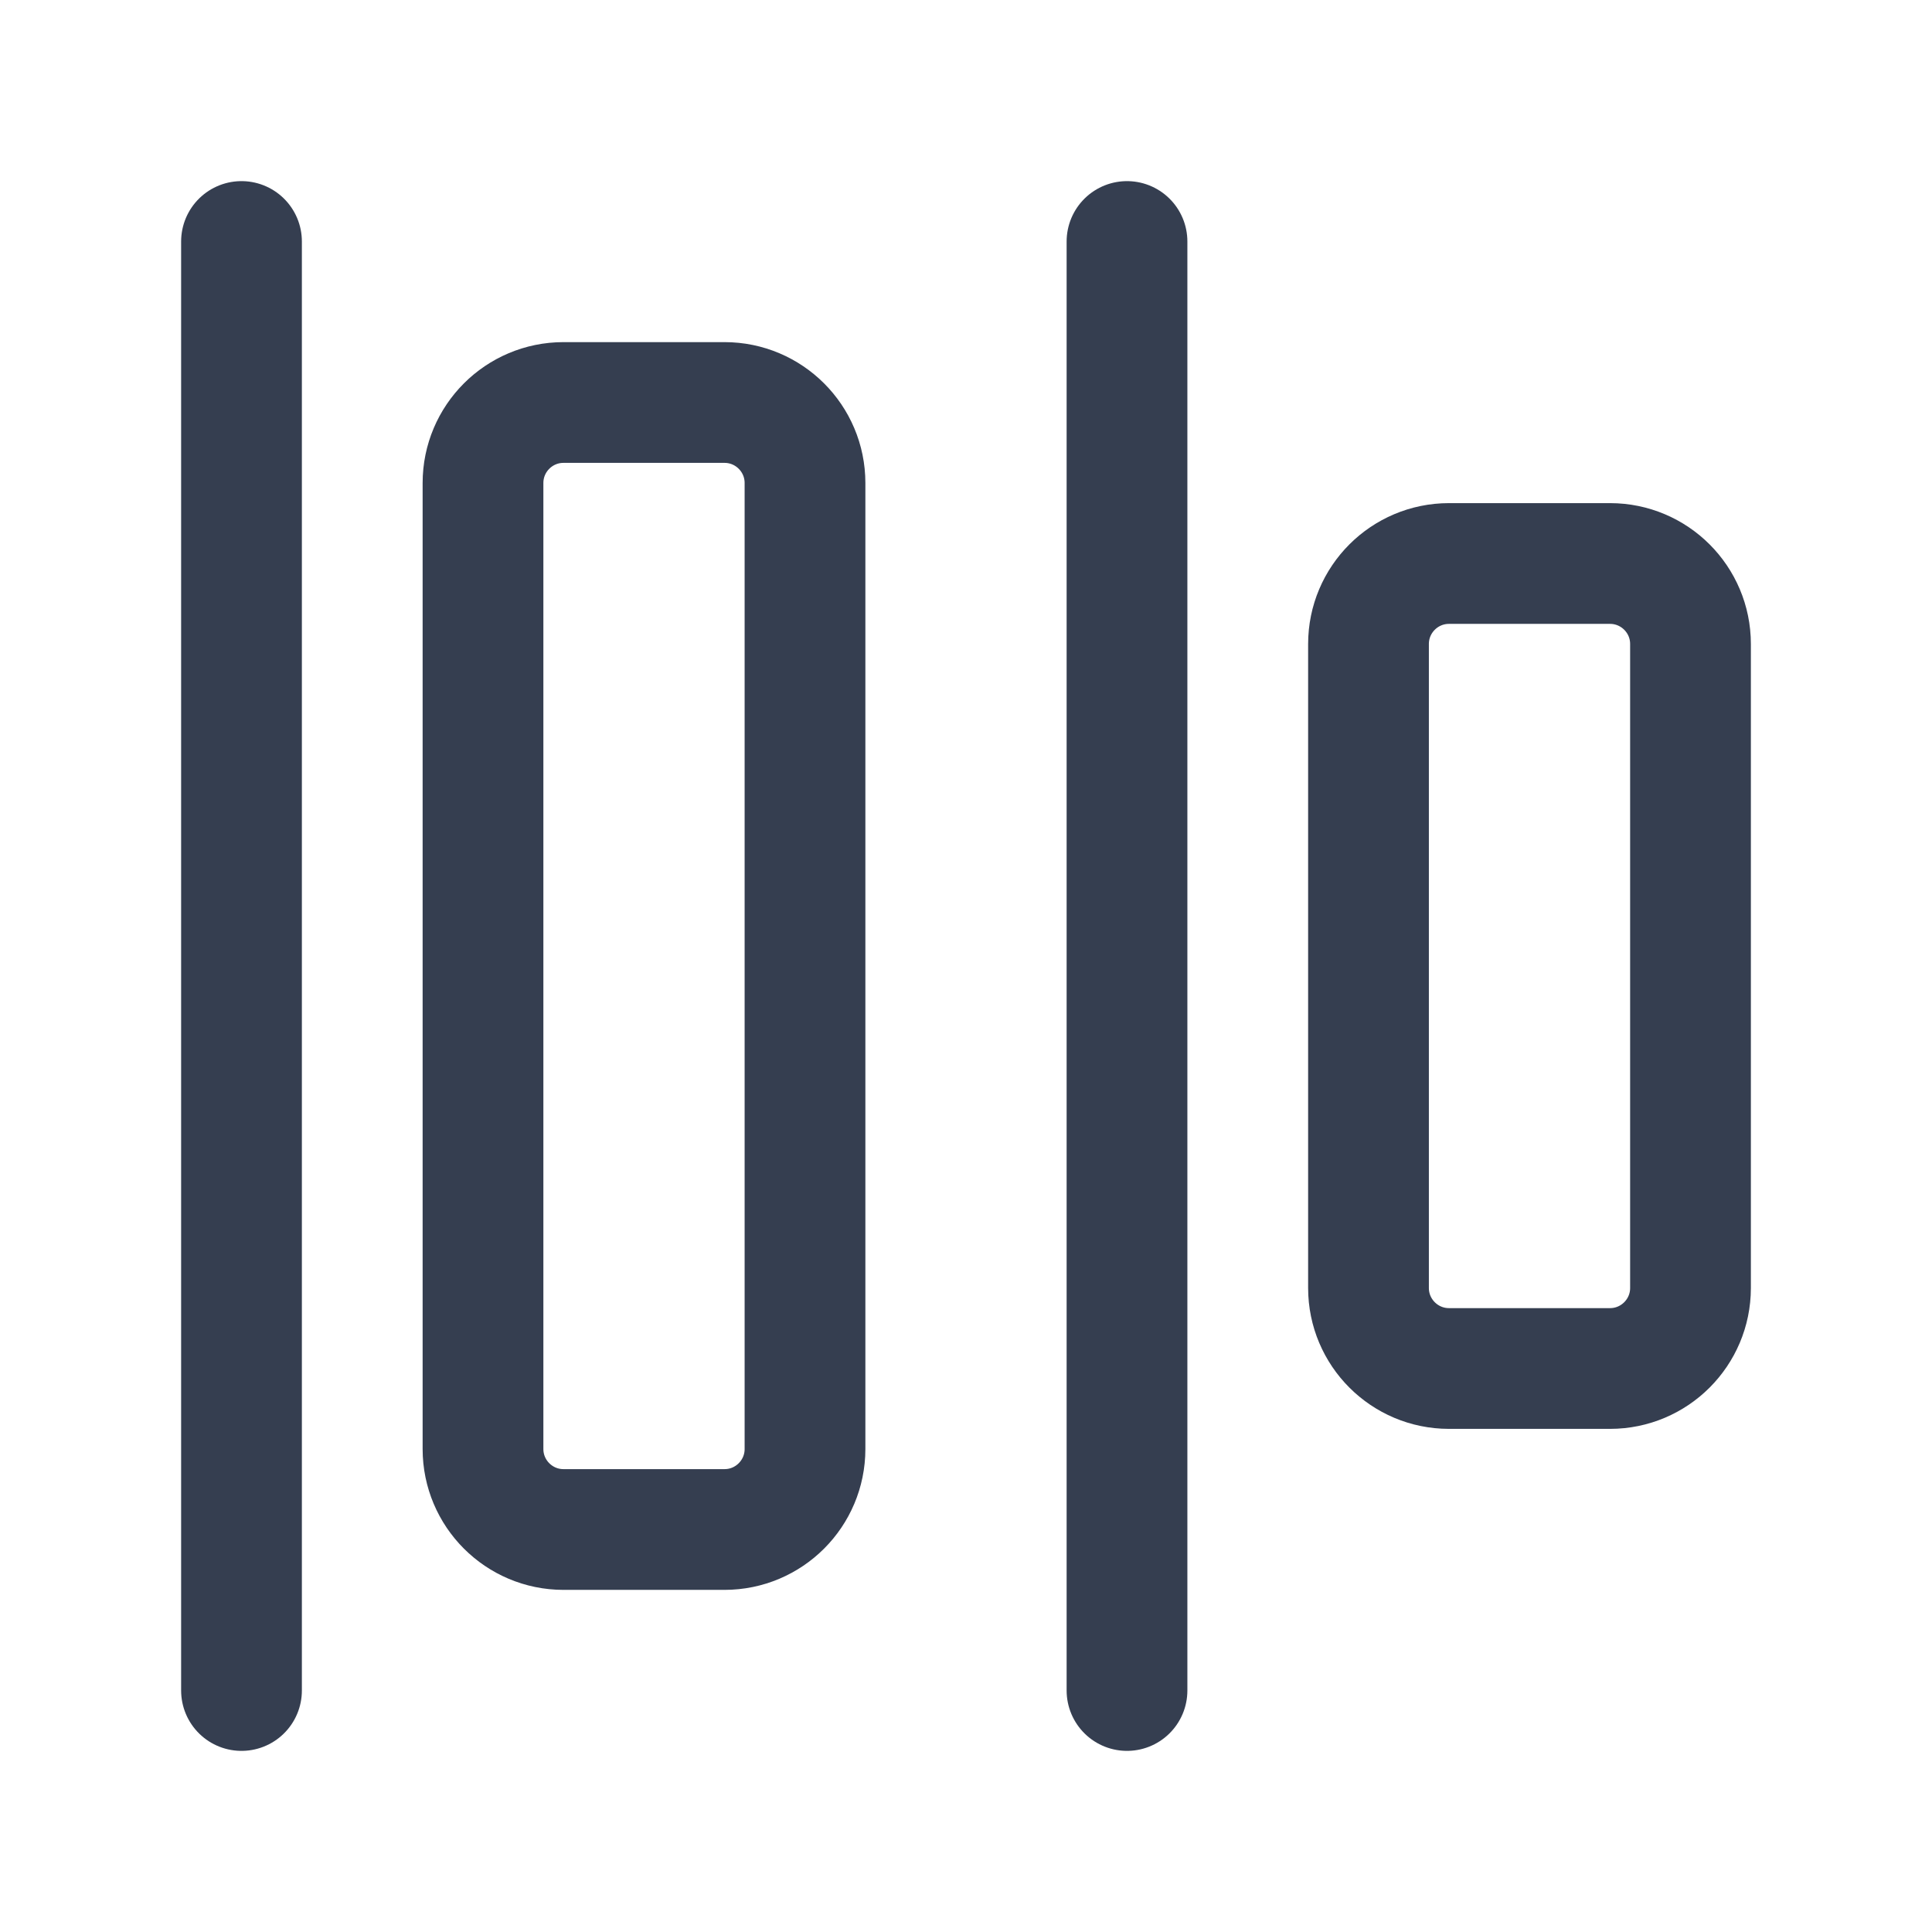 <svg width="24" height="24" viewBox="0 0 24 24" fill="none" xmlns="http://www.w3.org/2000/svg">
<path d="M3 3V21" stroke="#353E50" stroke-width="1.5" stroke-linecap="round" stroke-linejoin="round"/>
<path d="M14 3V21" stroke="#353E50" stroke-width="1.5" stroke-linecap="round" stroke-linejoin="round"/>
<path d="M20 7H18C17.448 7 17 7.448 17 8V16C17 16.552 17.448 17 18 17H20C20.552 17 21 16.552 21 16V8C21 7.448 20.552 7 20 7Z" stroke="#353E50" stroke-width="1.5" stroke-linecap="round" stroke-linejoin="round"/>
<path d="M10 18V6C10 5.448 9.552 5 9 5H7C6.448 5 6 5.448 6 6V18C6 18.552 6.448 19 7 19H9C9.552 19 10 18.552 10 18Z" stroke="#353E50" stroke-width="1.5" stroke-linecap="round" stroke-linejoin="round"/>
</svg>
